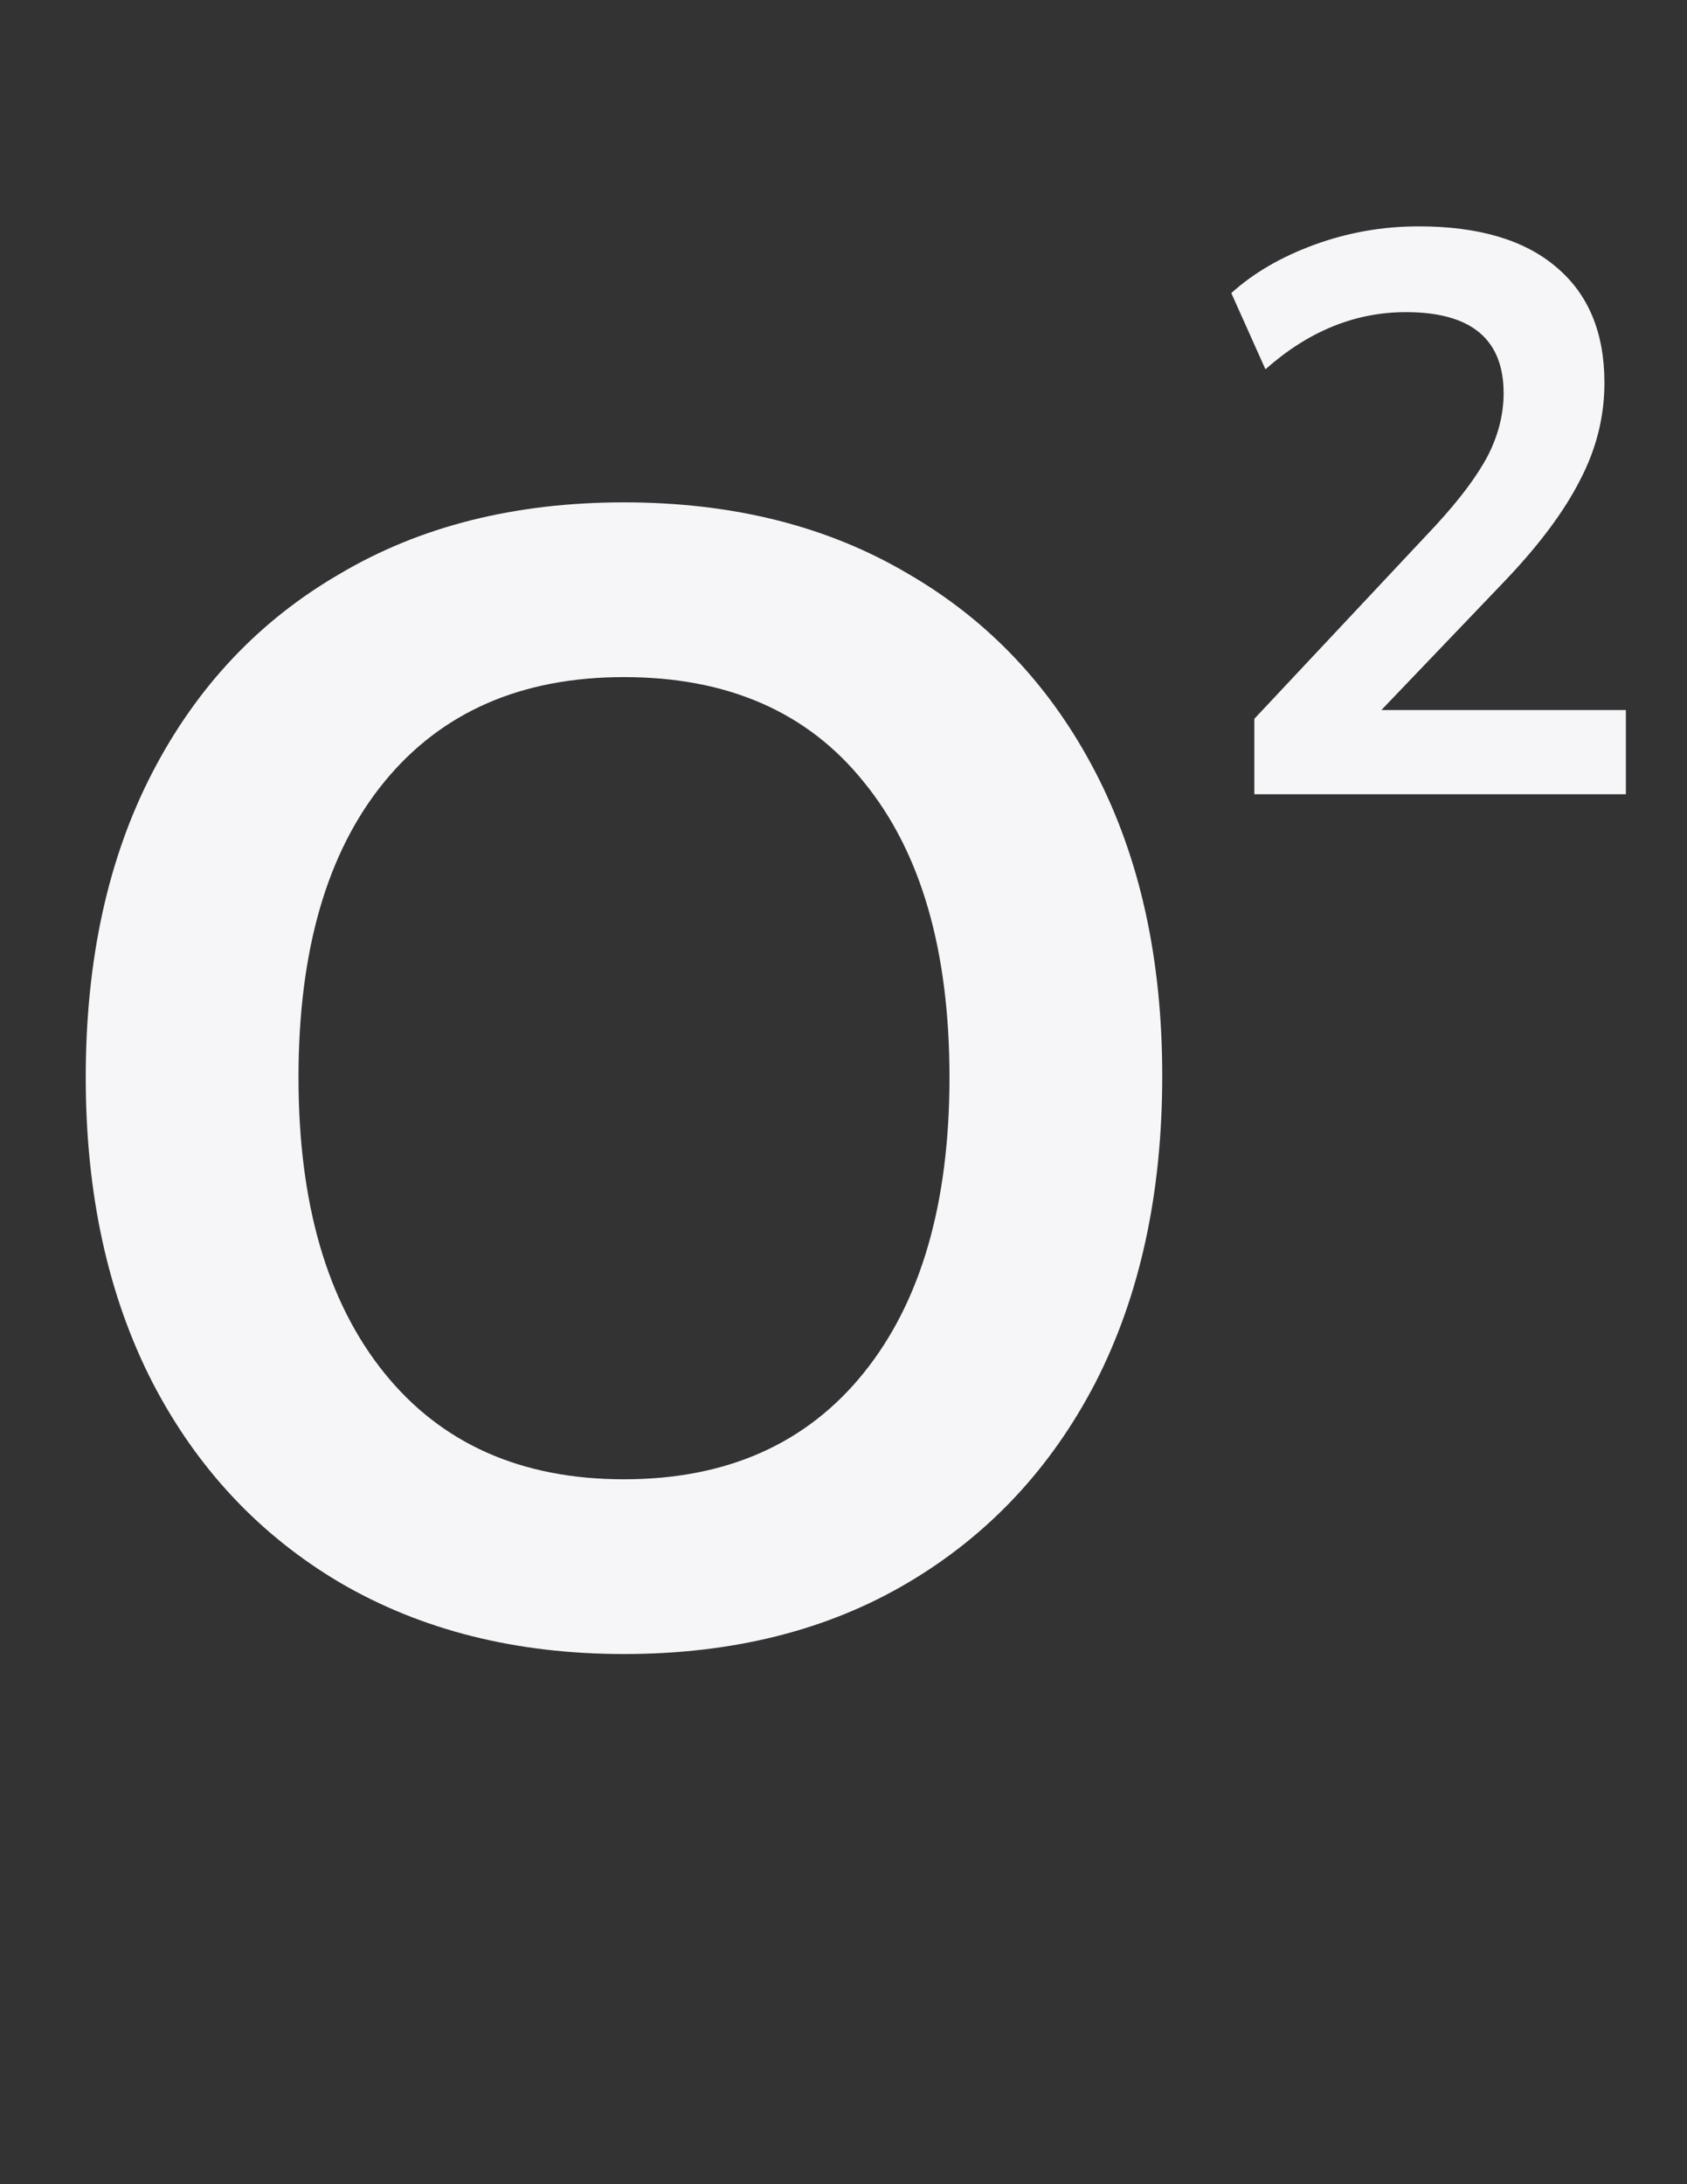 <svg width="34" height="44" viewBox="0 0 34 44" fill="none" xmlns="http://www.w3.org/2000/svg">
<rect x="0" y="0" width="34" height="44" fill="#333333" stroke="none"/>
<path d="M12.576 33.32C10.4 33.32 8.491 32.84 6.848 31.88C5.227 30.92 3.968 29.576 3.072 27.848C2.176 26.099 1.728 24.051 1.728 21.704C1.728 19.336 2.176 17.288 3.072 15.56C3.968 13.832 5.227 12.499 6.848 11.56C8.469 10.6 10.379 10.12 12.576 10.12C14.773 10.12 16.683 10.6 18.304 11.56C19.925 12.499 21.184 13.832 22.08 15.56C22.976 17.288 23.424 19.325 23.424 21.672C23.424 24.04 22.976 26.099 22.08 27.848C21.184 29.576 19.925 30.92 18.304 31.88C16.683 32.84 14.773 33.32 12.576 33.32ZM12.576 29.8C14.645 29.8 16.256 29.085 17.408 27.656C18.56 26.227 19.136 24.243 19.136 21.704C19.136 19.144 18.56 17.16 17.408 15.752C16.277 14.344 14.667 13.64 12.576 13.64C10.507 13.64 8.896 14.344 7.744 15.752C6.592 17.16 6.016 19.144 6.016 21.704C6.016 24.243 6.592 26.227 7.744 27.656C8.896 29.085 10.507 29.8 12.576 29.8Z" fill="#F6F6F9"/>
<path d="M25.28 16V14.48L28.928 10.592C29.419 10.059 29.771 9.589 29.984 9.184C30.197 8.768 30.304 8.347 30.304 7.92C30.304 6.832 29.648 6.288 28.336 6.288C27.312 6.288 26.368 6.672 25.504 7.44L24.816 5.904C25.264 5.499 25.824 5.173 26.496 4.928C27.168 4.683 27.867 4.56 28.592 4.56C29.797 4.56 30.72 4.832 31.36 5.376C32.011 5.92 32.336 6.699 32.336 7.712C32.336 8.395 32.171 9.051 31.84 9.68C31.52 10.309 31.013 10.987 30.32 11.712L27.84 14.304H32.768V16H25.28Z" fill="#F6F6F9"/>
</svg>

